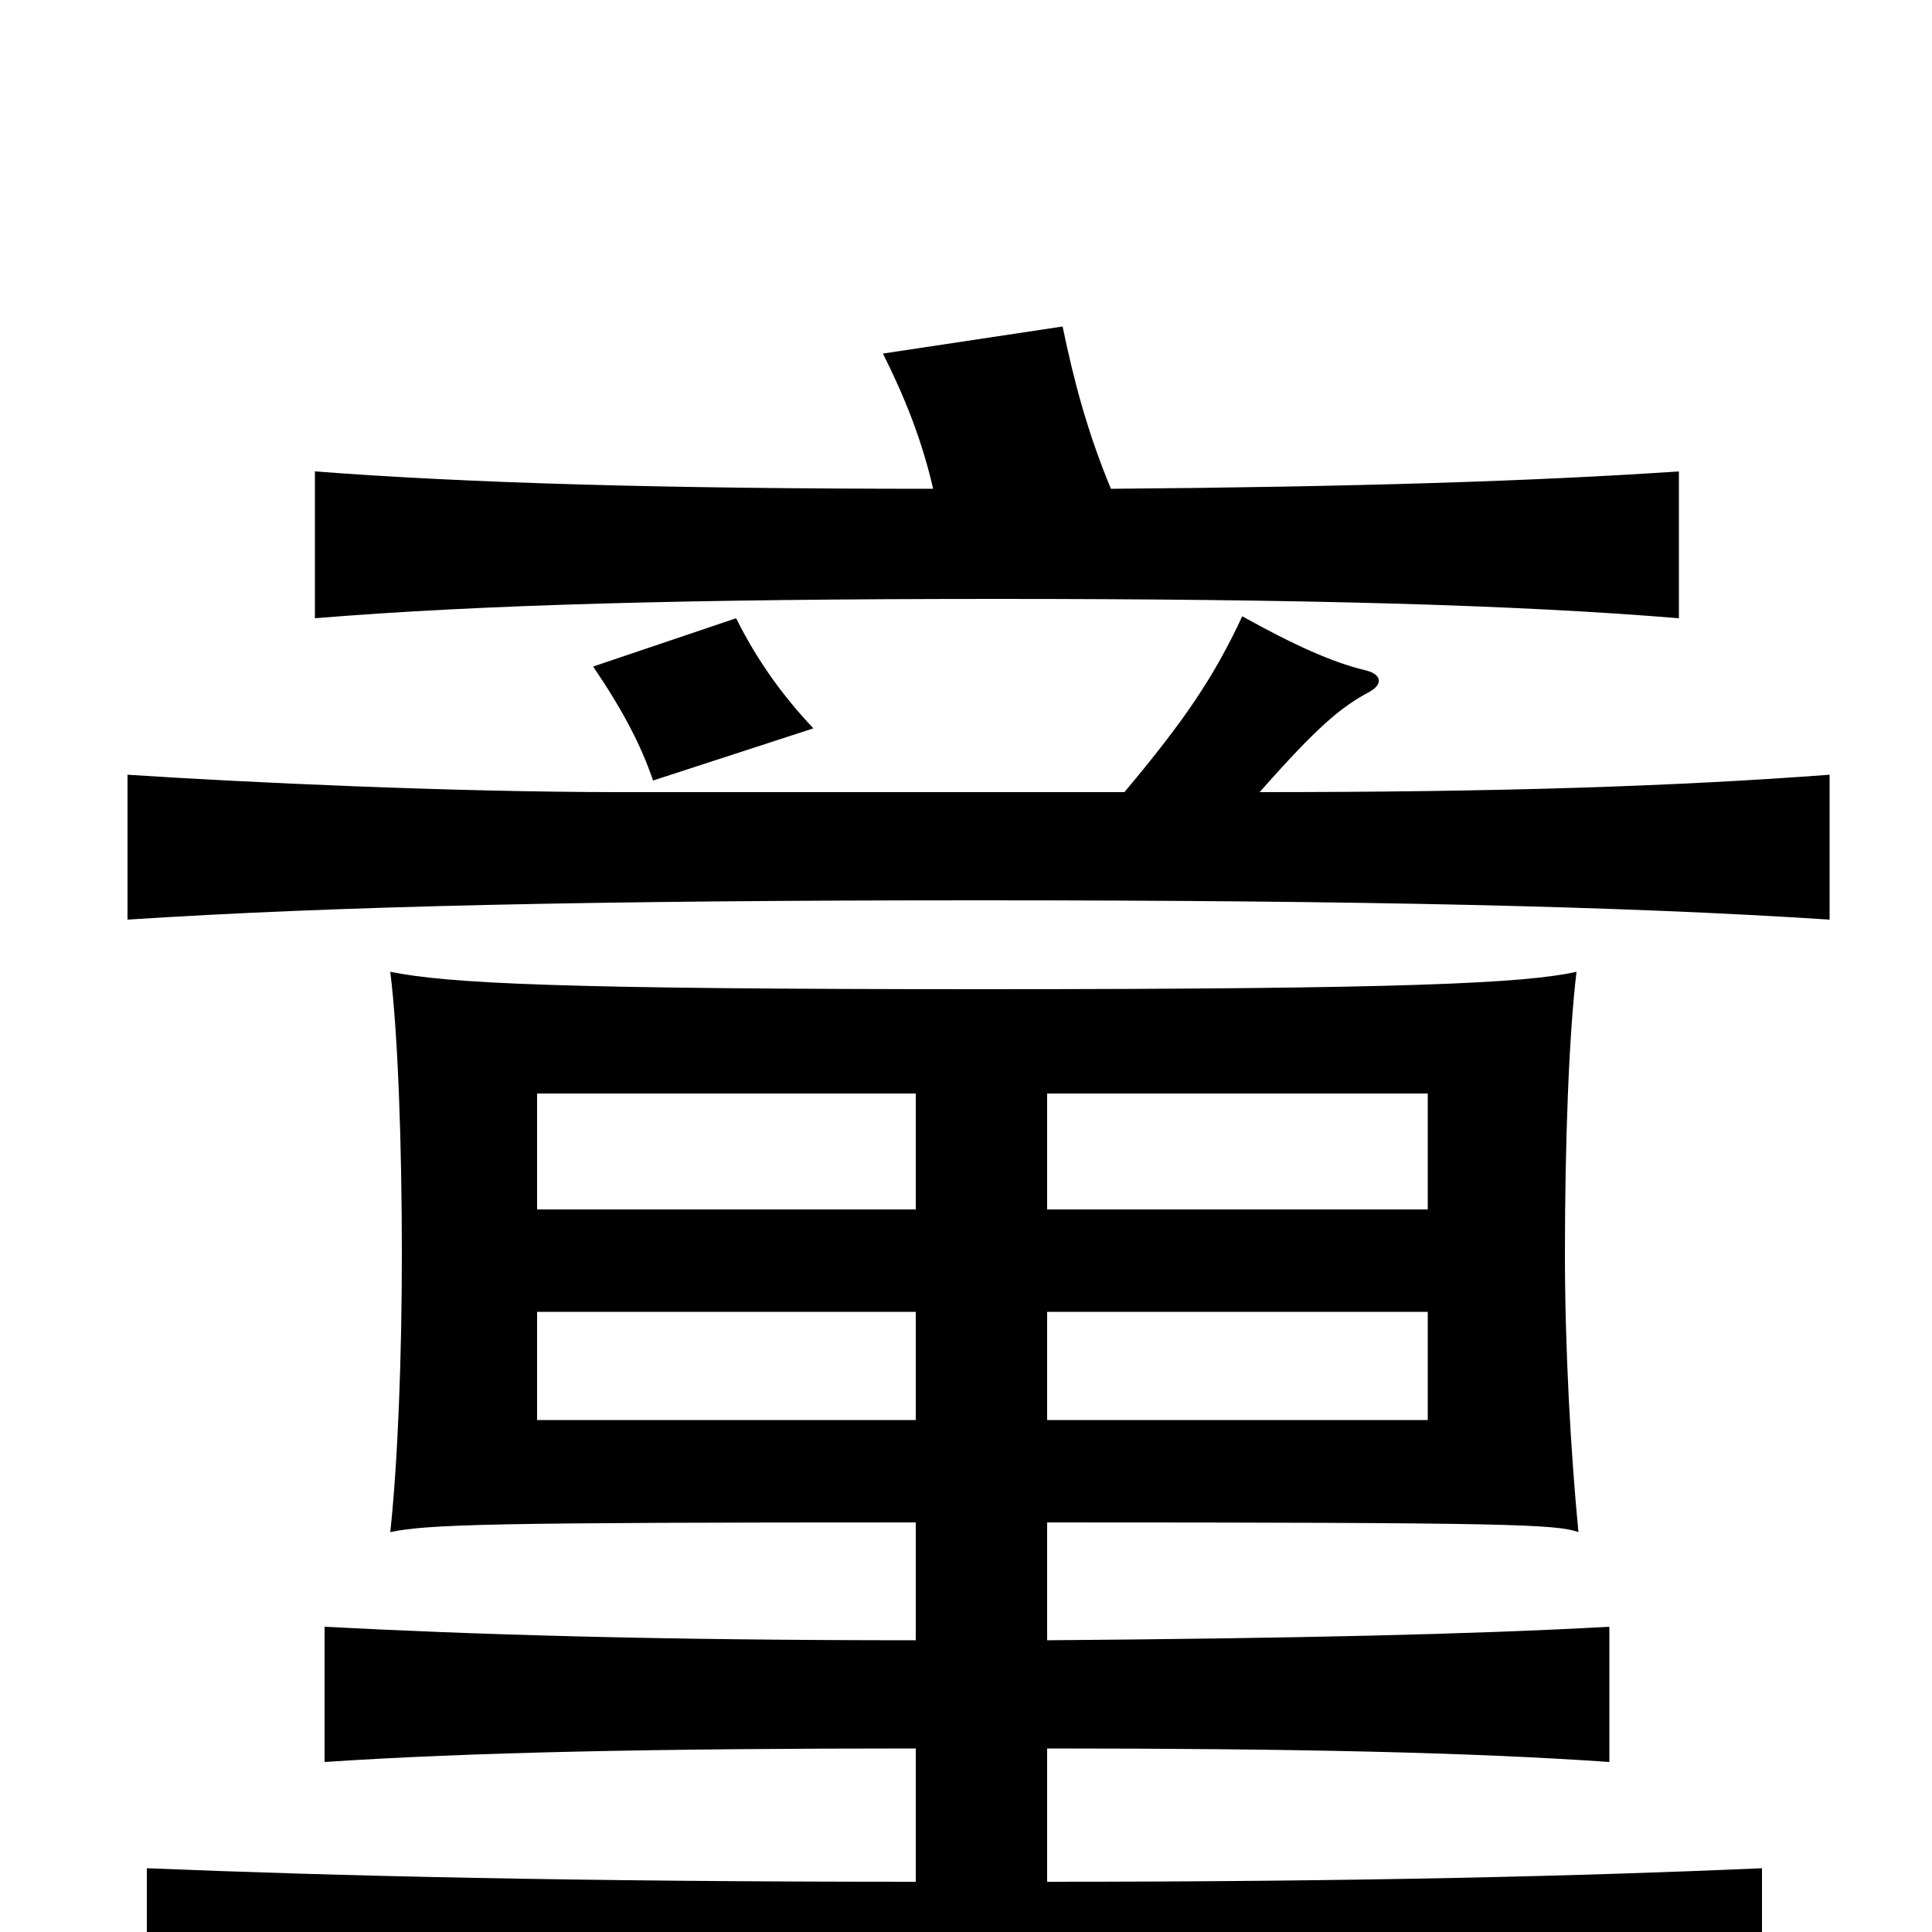 <svg xmlns="http://www.w3.org/2000/svg" viewBox="0 -1000 1000 1000">
	<path fill="#000000" d="M421 -623C405 -640 392 -658 381 -680L307 -655C322 -633 332 -614 338 -596ZM582 -590H321C235 -590 127 -595 66 -599V-524C173 -531 310 -534 507 -534C703 -534 840 -531 947 -524V-599C867 -593 776 -590 652 -590C682 -624 694 -634 709 -642C716 -646 715 -651 707 -653C690 -657 670 -666 643 -681C628 -649 613 -627 582 -590ZM483 -747C342 -747 242 -750 163 -756V-680C248 -687 358 -690 516 -690C674 -690 784 -687 869 -680V-756C795 -751 702 -748 575 -747C563 -776 556 -802 550 -831L457 -817C468 -795 477 -773 483 -747ZM542 -321H739V-265H542ZM474 -265H278V-321H474ZM474 -374H278V-434H474ZM542 -434H739V-374H542ZM542 -95C669 -95 761 -93 833 -88V-158C761 -154 669 -152 542 -151V-212C785 -212 805 -211 817 -207C813 -248 810 -302 810 -351C810 -407 812 -464 816 -497C789 -491 726 -488 509 -488C288 -488 232 -491 202 -497C206 -465 208 -407 208 -351C208 -299 206 -244 202 -207C222 -211 251 -212 474 -212V-151C339 -151 244 -154 168 -158V-88C243 -93 339 -95 474 -95V-26C299 -26 174 -29 76 -33V40C176 35 308 33 494 33C680 33 812 35 912 40V-33C821 -29 703 -26 542 -26Z"/>
</svg>